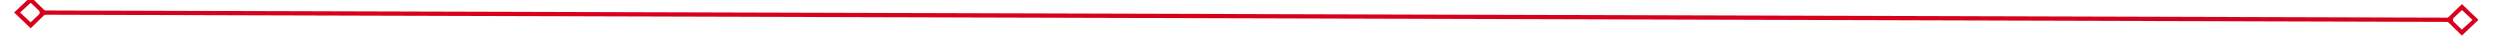 ﻿<?xml version="1.0" encoding="utf-8"?>
<svg version="1.1" xmlns:xlink="http://www.w3.org/1999/xlink" width="588px" height="10px" preserveAspectRatio="xMinYMid meet" viewBox="1140 57  588 8" xmlns="http://www.w3.org/2000/svg">
  <g transform="matrix(0.996 0.087 -0.087 0.996 10.773 -124.749 )">
    <path d="M 1147.9 56.8  L 1144 60.5  L 1147.9 64.2  L 1151.7 60.5  L 1147.9 56.8  Z M 1147.9 62.8  L 1145.4 60.5  L 1147.9 58.2  L 1150.3 60.5  L 1147.9 62.8  Z M 1720.1 64.2  L 1724 60.5  L 1720.1 56.8  L 1716.3 60.5  L 1720.1 64.2  Z M 1720.1 58.2  L 1722.6 60.5  L 1720.1 62.8  L 1717.7 60.5  L 1720.1 58.2  Z " fill-rule="nonzero" fill="#d9001b" stroke="none" transform="matrix(0.996 -0.084 0.084 0.996 -0.029 120.297 )" />
    <path d="M 1150 60.5  L 1718 60.5  " stroke-width="1" stroke="#d9001b" fill="none" transform="matrix(0.996 -0.084 0.084 0.996 -0.029 120.297 )" />
  </g>
</svg>